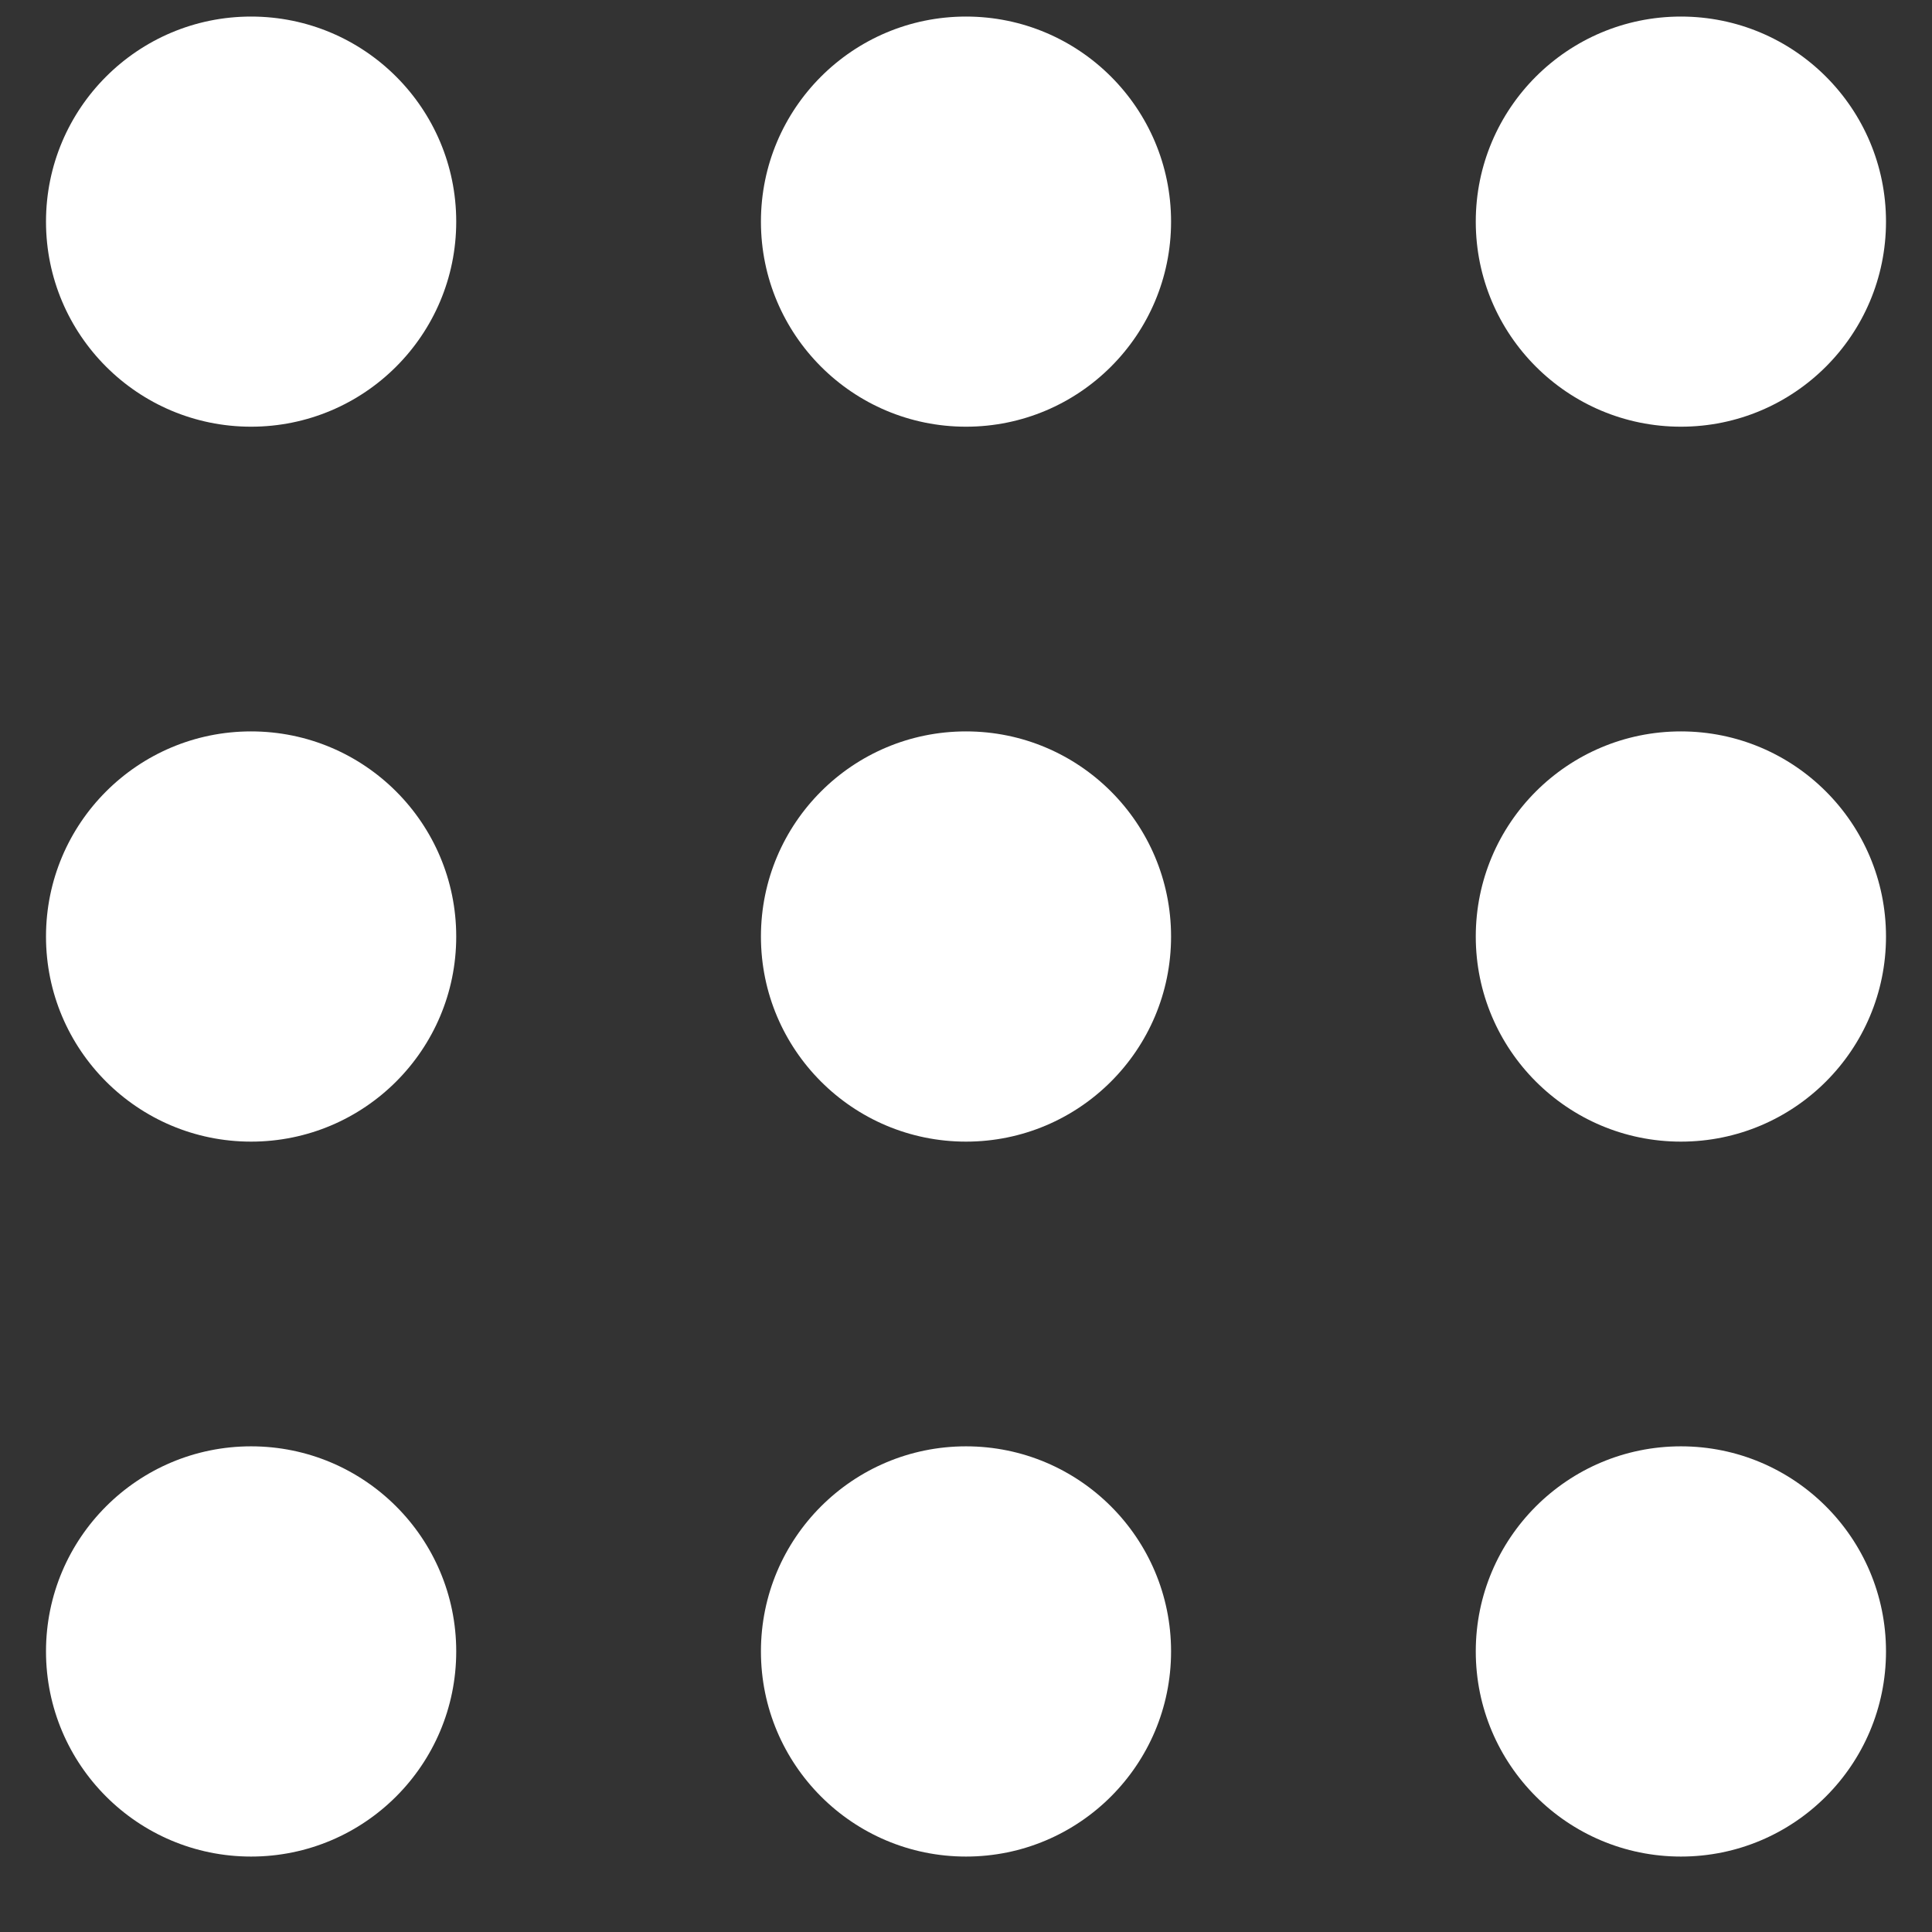 <svg width="21" height="21" viewBox="0 0 21 21" fill="none" xmlns="http://www.w3.org/2000/svg">
<rect x="0" y="0" width="21" height="21" fill="#333333" stroke="none"/>
<path fill-rule="evenodd" clip-rule="evenodd" d="M2.729 15.721C3.961 15.721 4.959 16.719 4.959 17.95C4.959 19.182 3.961 20.18 2.729 20.18C1.498 20.18 0.5 19.182 0.5 17.95C0.5 16.719 1.498 15.721 2.729 15.721ZM10.5 15.721C11.731 15.721 12.729 16.719 12.729 17.95C12.729 19.182 11.731 20.18 10.5 20.18C9.269 20.18 8.271 19.182 8.271 17.95C8.271 16.719 9.269 15.721 10.5 15.721ZM18.271 15.721C19.502 15.721 20.5 16.719 20.5 17.95C20.5 19.182 19.502 20.18 18.271 20.18C17.04 20.18 16.041 19.182 16.041 17.95C16.041 16.719 17.04 15.721 18.271 15.721ZM18.271 7.95C19.502 7.95 20.5 8.948 20.5 10.18C20.5 11.411 19.502 12.409 18.271 12.409C17.04 12.409 16.041 11.411 16.041 10.18C16.041 8.948 17.04 7.95 18.271 7.95ZM10.5 7.95C11.731 7.95 12.729 8.948 12.729 10.18C12.729 11.411 11.731 12.409 10.5 12.409C9.269 12.409 8.271 11.411 8.271 10.18C8.271 8.948 9.269 7.95 10.5 7.95ZM2.729 7.95C3.961 7.95 4.959 8.948 4.959 10.18C4.959 11.411 3.961 12.409 2.729 12.409C1.498 12.409 0.5 11.411 0.5 10.18C0.5 8.948 1.498 7.95 2.729 7.95ZM2.729 0.18C3.961 0.18 4.959 1.178 4.959 2.409C4.959 3.64 3.961 4.638 2.729 4.638C1.498 4.638 0.5 3.64 0.5 2.409C0.5 1.178 1.498 0.18 2.729 0.18ZM10.5 0.18C11.731 0.18 12.729 1.178 12.729 2.409C12.729 3.64 11.731 4.638 10.5 4.638C9.269 4.638 8.271 3.64 8.271 2.409C8.271 1.178 9.269 0.18 10.5 0.18ZM18.271 0.18C19.502 0.18 20.5 1.178 20.5 2.409C20.5 3.64 19.502 4.638 18.271 4.638C17.04 4.638 16.041 3.64 16.041 2.409C16.041 1.178 17.04 0.18 18.271 0.18Z" fill="white"/>
</svg>

